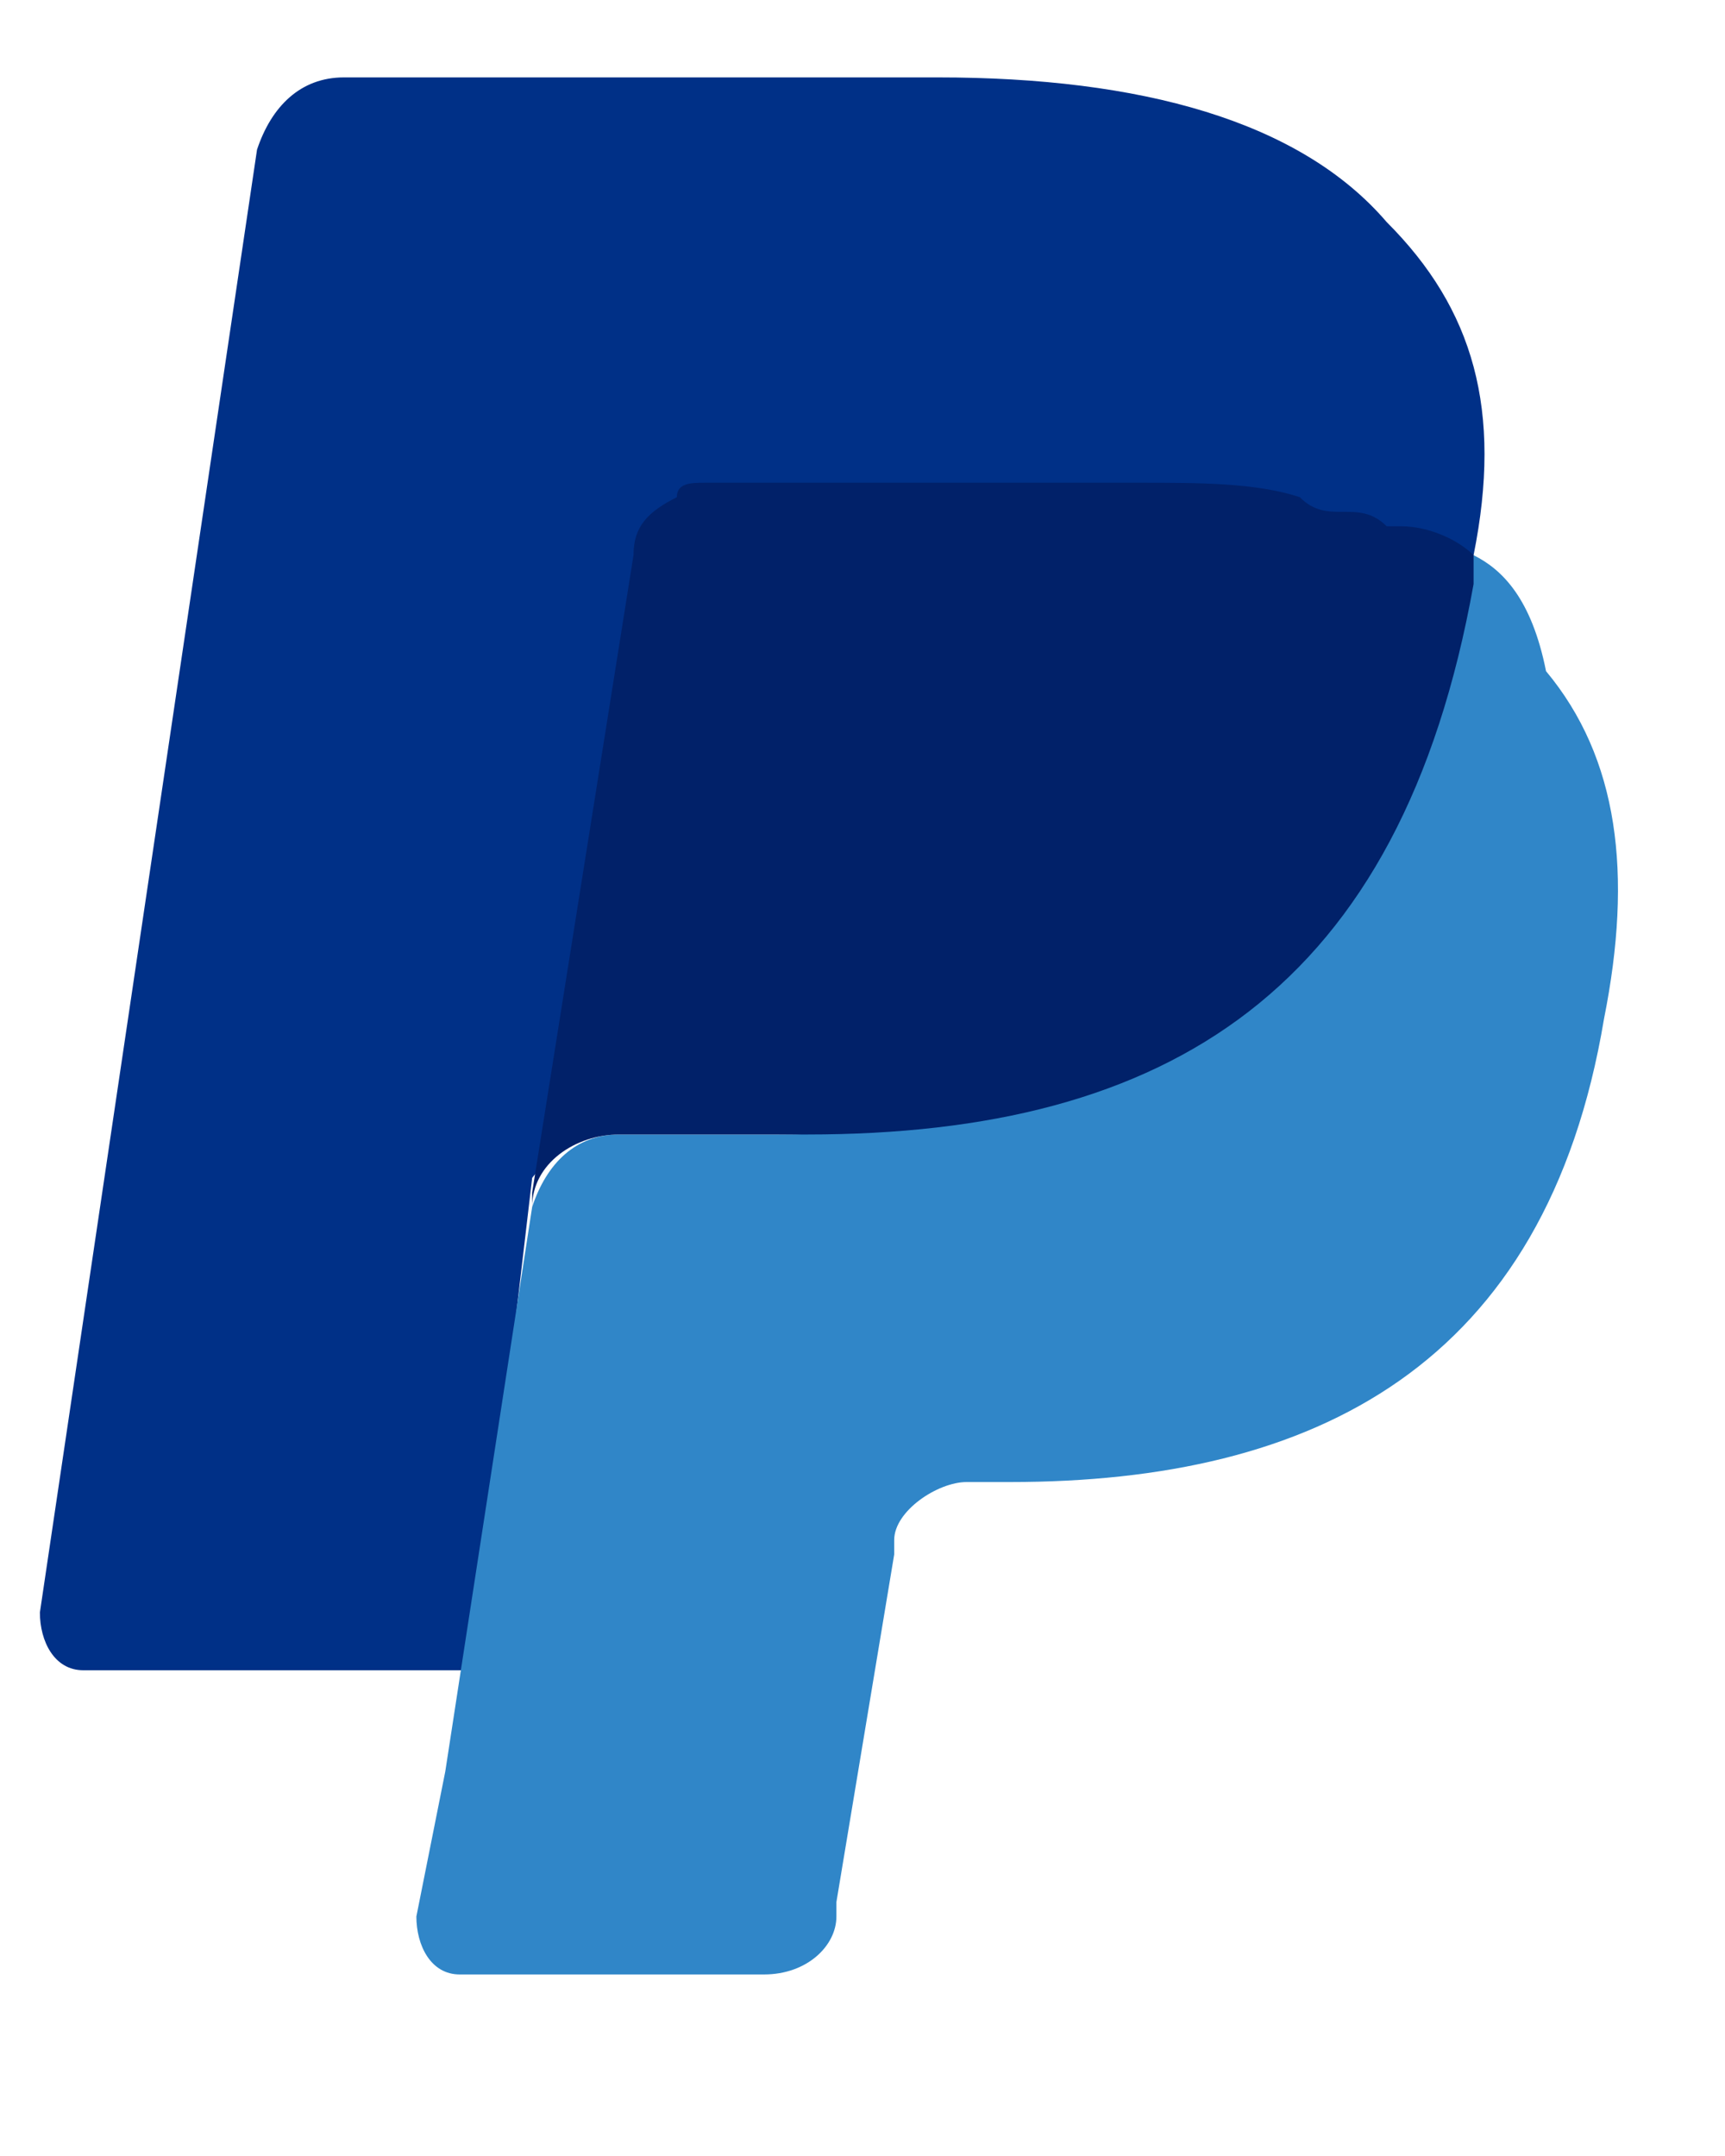 <svg width="8" height="10" viewBox="0 0 8 10" fill="none" xmlns="http://www.w3.org/2000/svg">
<path d="M6.834 2.575C6.969 1.903 6.834 1.433 6.431 1.03C6.028 0.56 5.29 0.359 4.349 0.359H1.595C1.394 0.359 1.259 0.493 1.192 0.694L0.185 7.479C0.185 7.613 0.252 7.747 0.386 7.747H2.2L2.468 5.463L3.677 3.986L6.834 2.575Z" fill="#003087"/>
<path d="M6.834 2.575L6.7 2.71C6.364 4.59 5.222 5.262 3.61 5.262H2.871C2.67 5.262 2.535 5.396 2.468 5.598L2.065 8.217L1.931 8.889C1.931 9.024 1.998 9.158 2.132 9.158H3.543C3.744 9.158 3.879 9.024 3.879 8.889V8.822L4.147 7.21V7.143C4.147 7.008 4.349 6.874 4.483 6.874H4.685C6.095 6.874 7.17 6.337 7.439 4.725C7.573 4.053 7.506 3.516 7.17 3.113C7.103 2.777 6.968 2.642 6.834 2.575Z" fill="#3086C8"/>
<path d="M6.431 2.441C6.364 2.374 6.296 2.374 6.229 2.374C6.162 2.374 6.095 2.374 6.028 2.306C5.826 2.239 5.558 2.239 5.289 2.239H3.274C3.207 2.239 3.139 2.239 3.139 2.306C3.005 2.374 2.938 2.441 2.938 2.575L2.468 5.531V5.598C2.468 5.396 2.669 5.262 2.871 5.262H3.744C5.423 5.262 6.498 4.59 6.834 2.709V2.575C6.767 2.508 6.632 2.441 6.498 2.441H6.431Z" fill="#012169"/>
</svg>
